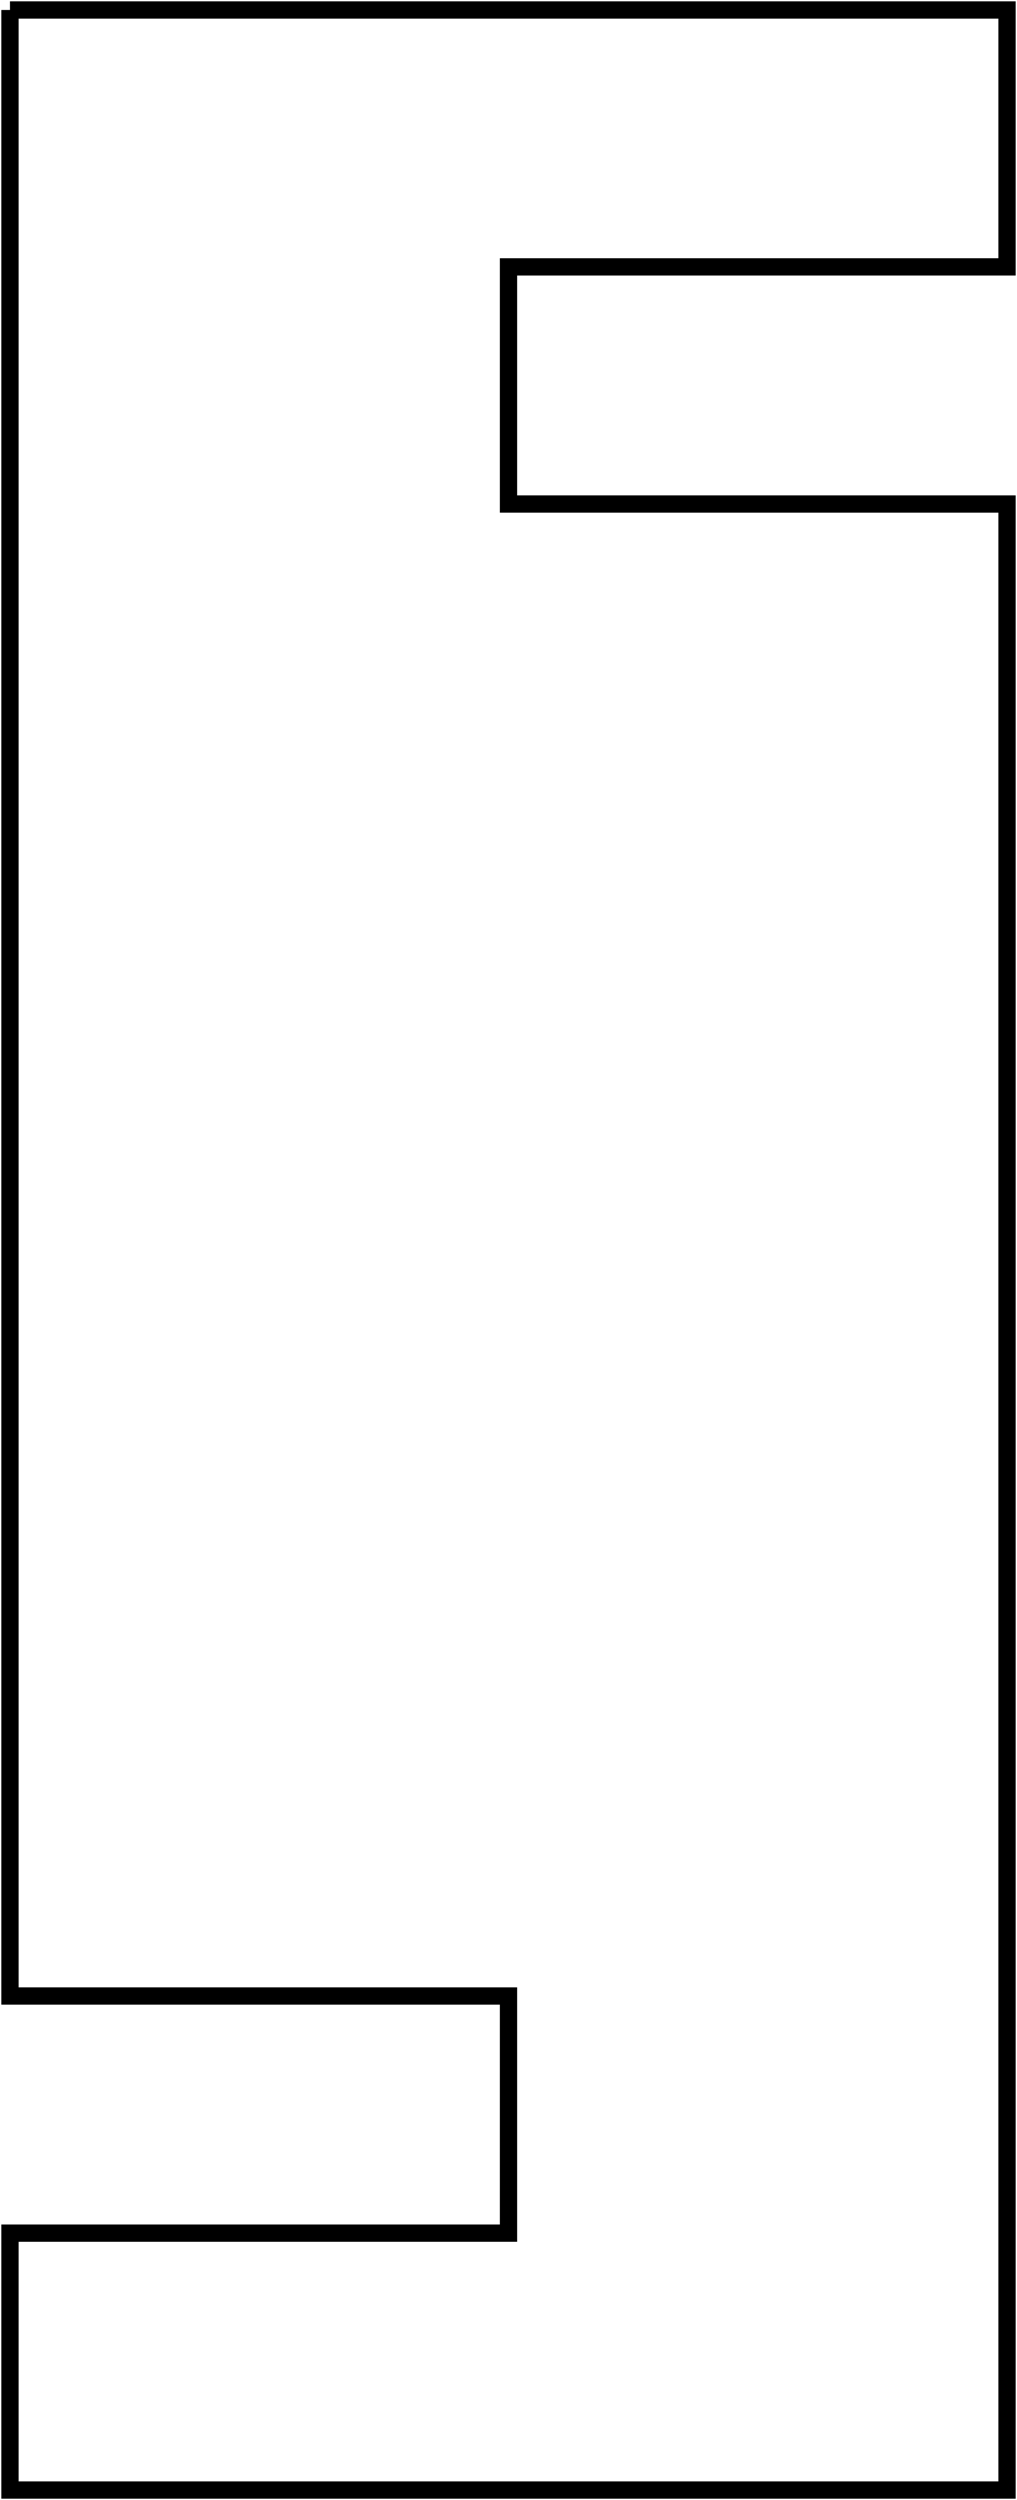 <?xml version="1.0"?>
<!DOCTYPE svg PUBLIC "-//W3C//DTD SVG 1.1//EN" "http://www.w3.org/Graphics/SVG/1.1/DTD/svg11.dtd">
<svg width="20.604mm" height="50.604mm" viewBox="0 0 20.604 50.604" xmlns="http://www.w3.org/2000/svg" version="1.1">
<g id="Sketch012" transform="translate(10.302,20.302) scale(1,-1)">
<path id="Sketch012_w0000"  d="M -10.1 20.1 L 10.1 20.1 L 10.1 14.9 L 0.0 14.9 L 0.0 10.1 L 10.1 10.1 L 10.1 -30.1 L -10.1 -30.1 L -10.1 -24.9 L 0.0 -24.9 L 0.0 -20.1 L -10.1 -20.1 L -10.1 20.1 " stroke="#000000" stroke-width="0.35 px" style="stroke-width:0.35;stroke-miterlimit:4;stroke-dasharray:none;fill:none;fill-rule: evenodd "/>
<title>Sketch012</title>
</g>
</svg>